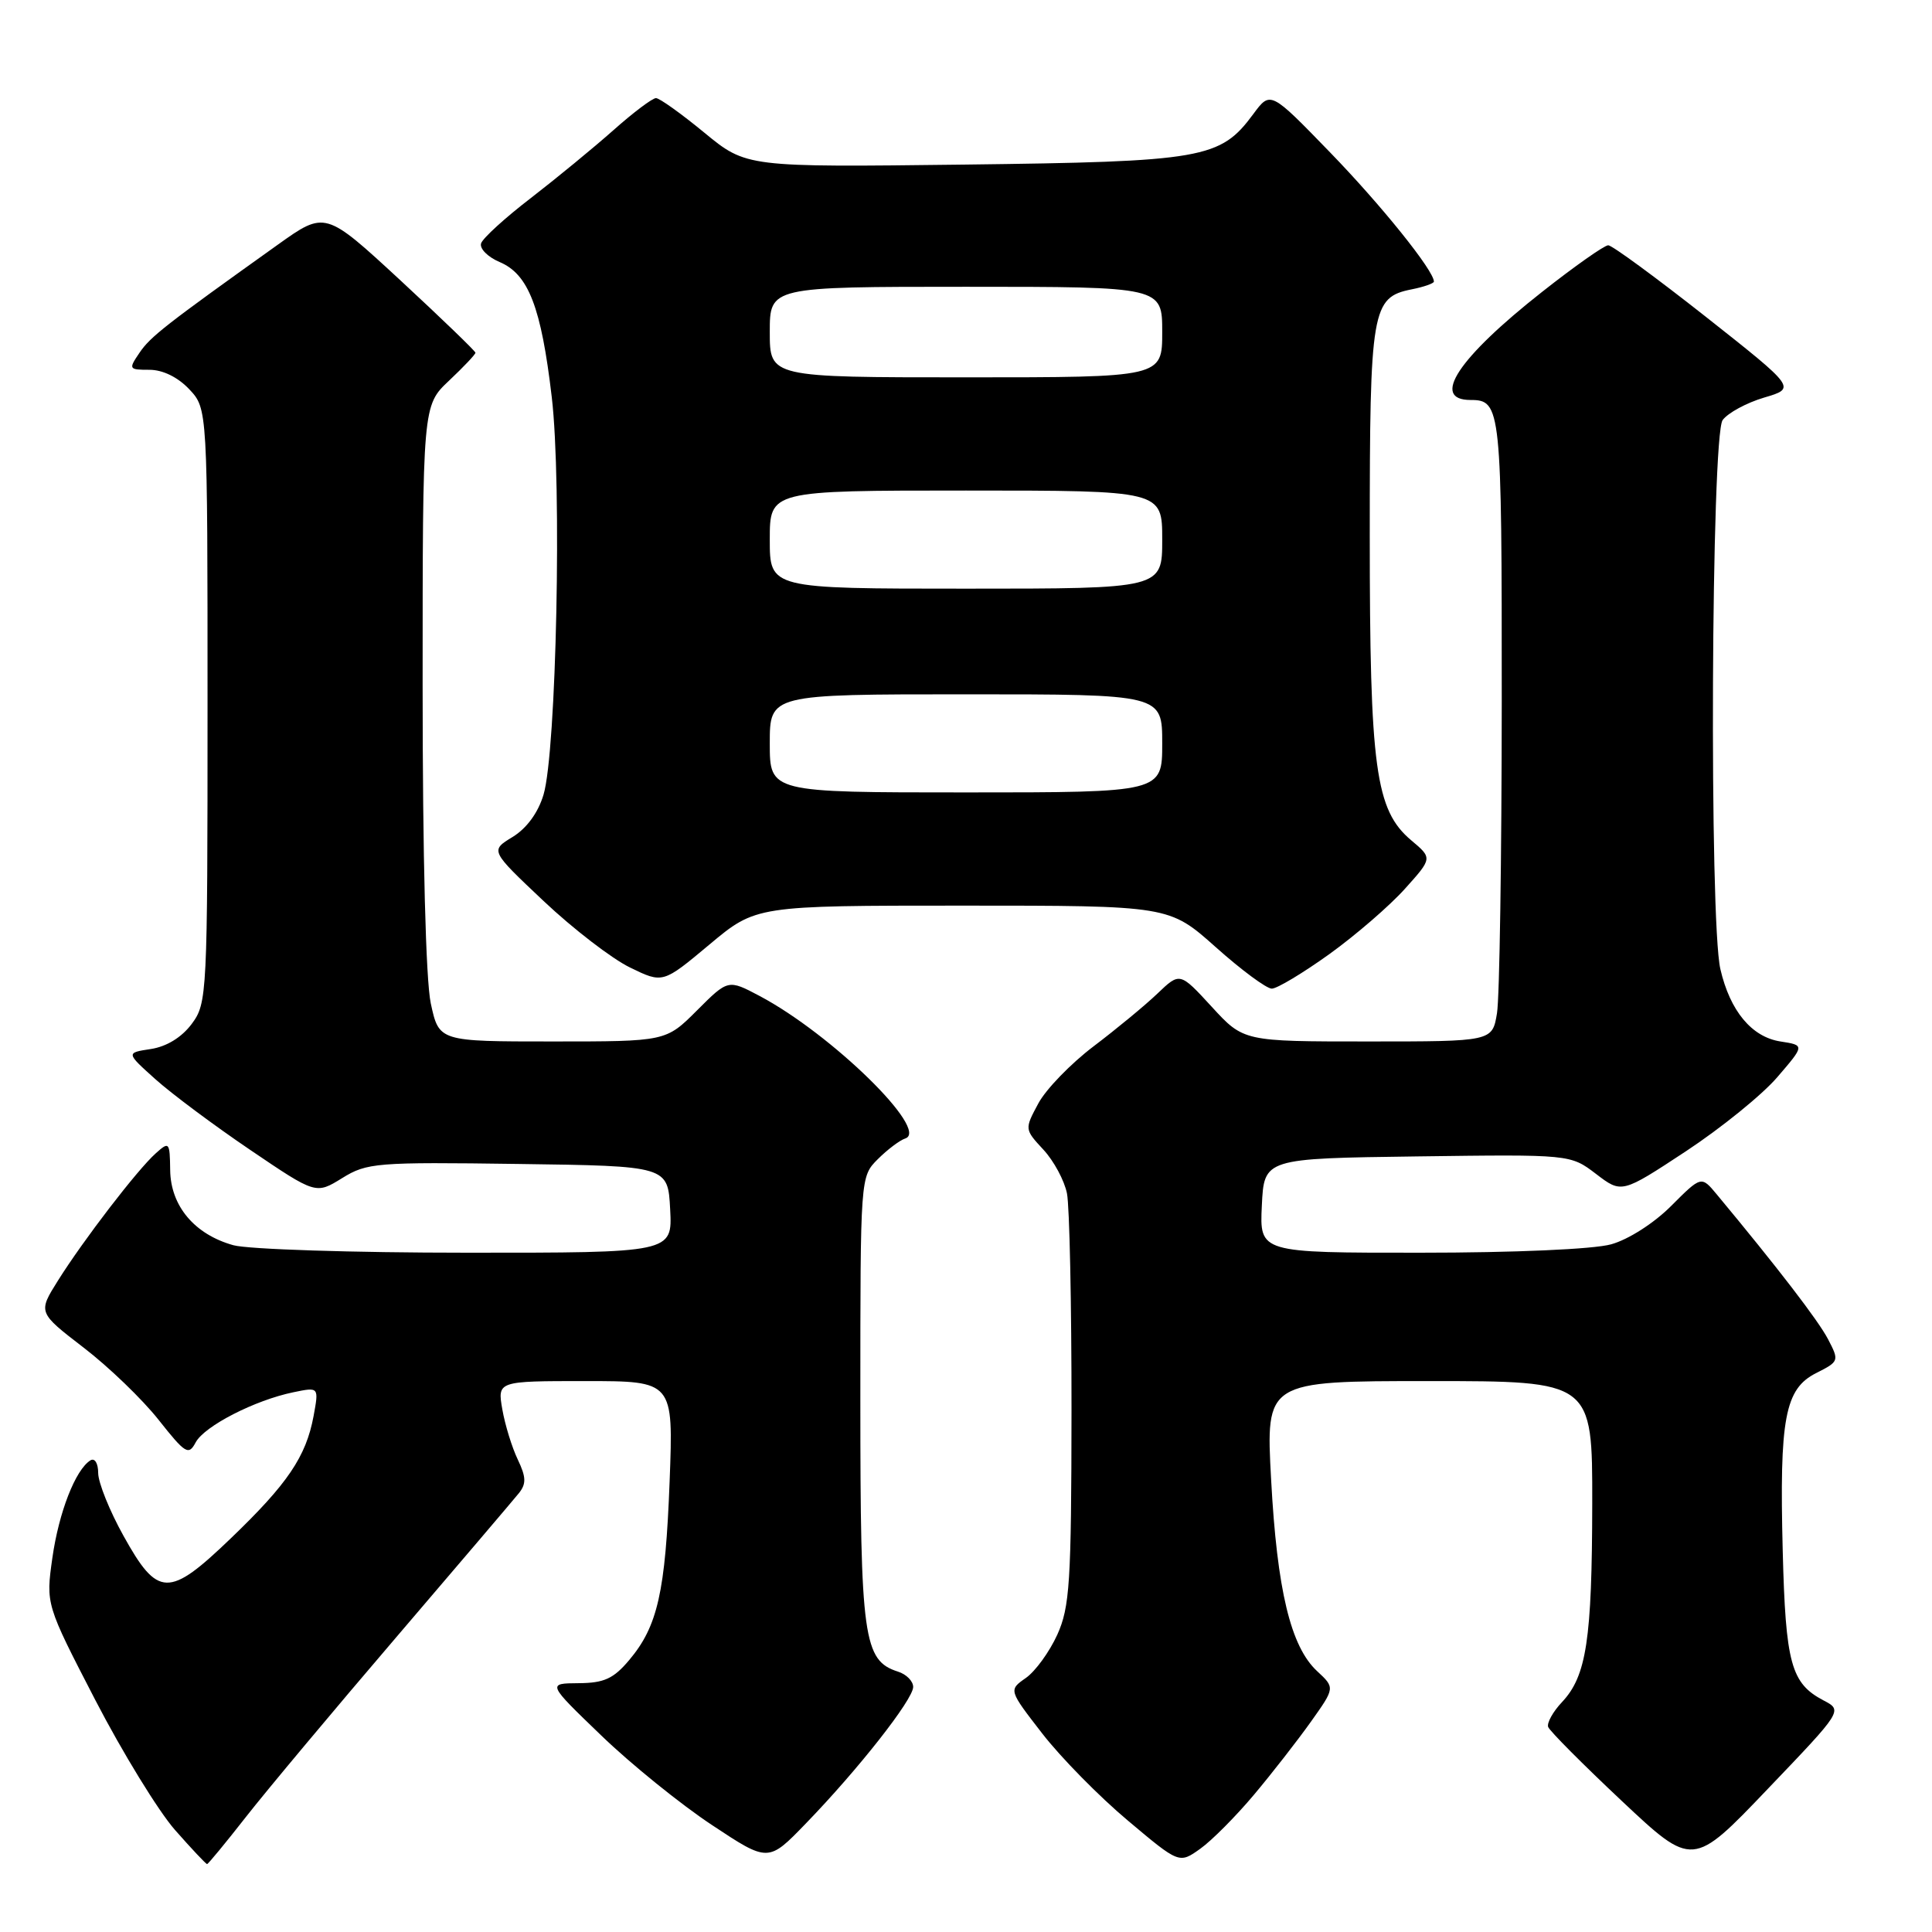 <?xml version="1.0" encoding="UTF-8" standalone="no"?>
<!DOCTYPE svg PUBLIC "-//W3C//DTD SVG 1.1//EN" "http://www.w3.org/Graphics/SVG/1.1/DTD/svg11.dtd" >
<svg xmlns="http://www.w3.org/2000/svg" xmlns:xlink="http://www.w3.org/1999/xlink" version="1.1" viewBox="0 0 256 256">
 <g >
 <path fill="currentColor"
d=" M 32.59 240.75 C 35.28 237.31 44.23 226.61 52.49 216.96 C 60.74 207.31 68.06 198.72 68.75 197.86 C 69.75 196.61 69.72 195.73 68.61 193.40 C 67.84 191.80 66.92 188.81 66.56 186.75 C 65.91 183.00 65.91 183.00 77.57 183.00 C 89.23 183.00 89.23 183.00 88.73 196.25 C 88.17 210.94 87.15 215.49 83.37 219.97 C 81.30 222.43 80.05 223.01 76.66 223.03 C 72.50 223.06 72.50 223.06 79.68 229.97 C 83.62 233.77 90.22 239.10 94.33 241.82 C 101.80 246.77 101.80 246.77 106.77 241.63 C 113.71 234.47 121.00 225.19 121.00 223.53 C 121.00 222.76 120.10 221.85 118.99 221.50 C 114.41 220.04 114.00 217.07 114.00 185.50 C 114.00 155.93 114.00 155.91 116.31 153.60 C 117.58 152.33 119.22 151.09 119.96 150.85 C 123.21 149.76 110.19 137.03 100.67 131.98 C 96.48 129.76 96.48 129.76 92.36 133.88 C 88.24 138.00 88.24 138.00 73.20 138.00 C 58.17 138.00 58.17 138.00 57.08 132.95 C 56.42 129.84 56.00 113.66 56.00 90.82 C 56.00 53.74 56.00 53.74 59.50 50.44 C 61.43 48.62 63.00 46.96 63.00 46.74 C 63.00 46.53 58.52 42.21 53.05 37.14 C 43.09 27.94 43.09 27.94 36.80 32.43 C 21.93 43.05 19.92 44.61 18.48 46.75 C 17.01 48.91 17.06 49.00 19.80 49.00 C 21.57 49.00 23.57 49.98 25.08 51.58 C 27.50 54.16 27.50 54.16 27.50 93.51 C 27.50 131.93 27.45 132.92 25.40 135.68 C 24.07 137.46 22.07 138.68 19.99 139.00 C 16.69 139.50 16.69 139.50 20.59 143.00 C 22.74 144.93 28.40 149.15 33.17 152.38 C 41.85 158.26 41.85 158.26 45.33 156.11 C 48.62 154.07 49.84 153.97 68.65 154.23 C 88.50 154.50 88.50 154.50 88.80 160.25 C 89.10 166.00 89.10 166.00 61.80 165.99 C 46.78 165.99 32.89 165.54 30.93 165.00 C 25.78 163.57 22.61 159.80 22.55 155.05 C 22.50 151.31 22.42 151.22 20.63 152.83 C 18.21 154.99 11.05 164.31 7.67 169.70 C 5.03 173.91 5.03 173.91 11.07 178.56 C 14.40 181.11 18.87 185.42 21.01 188.13 C 24.57 192.63 24.99 192.89 25.93 191.12 C 27.09 188.96 33.77 185.53 38.88 184.48 C 42.26 183.78 42.26 183.78 41.55 187.64 C 40.55 193.01 38.11 196.62 30.55 203.87 C 22.37 211.73 20.91 211.70 16.36 203.50 C 14.52 200.20 13.02 196.46 13.01 195.19 C 13.01 193.90 12.56 193.16 11.99 193.50 C 10.00 194.73 7.80 200.38 6.94 206.42 C 6.07 212.58 6.07 212.58 12.62 225.25 C 16.23 232.22 20.98 239.96 23.17 242.46 C 25.37 244.96 27.29 247.00 27.44 247.00 C 27.58 247.00 29.90 244.19 32.59 240.75 Z  M 166.16 237.81 C 168.55 234.97 171.94 230.61 173.70 228.14 C 176.90 223.64 176.90 223.64 174.53 221.44 C 171.02 218.19 169.22 210.71 168.43 196.05 C 167.72 183.00 167.72 183.00 189.36 183.00 C 211.00 183.00 211.00 183.00 210.98 199.25 C 210.95 217.26 210.22 222.08 206.98 225.53 C 205.77 226.81 204.95 228.30 205.14 228.83 C 205.34 229.37 209.73 233.78 214.89 238.63 C 224.29 247.46 224.29 247.46 234.23 237.05 C 244.18 226.65 244.18 226.65 241.62 225.31 C 237.32 223.05 236.60 220.43 236.22 205.50 C 235.77 187.95 236.50 184.03 240.65 181.94 C 243.70 180.40 243.72 180.32 242.22 177.44 C 240.90 174.93 235.55 167.97 227.47 158.25 C 225.43 155.80 225.43 155.80 221.44 159.79 C 219.16 162.08 215.76 164.25 213.48 164.88 C 211.15 165.53 200.65 165.99 188.20 165.99 C 166.90 166.00 166.90 166.00 167.20 159.75 C 167.50 153.50 167.50 153.50 187.79 153.23 C 208.08 152.96 208.08 152.96 211.48 155.55 C 214.88 158.15 214.88 158.15 223.39 152.55 C 228.06 149.47 233.52 145.05 235.51 142.72 C 239.14 138.50 239.14 138.50 235.92 138.00 C 232.11 137.41 229.24 133.96 227.96 128.42 C 226.47 122.03 226.74 57.73 228.26 55.66 C 228.96 54.71 231.43 53.37 233.76 52.68 C 238.00 51.43 238.00 51.43 226.01 41.96 C 219.41 36.76 213.60 32.50 213.10 32.50 C 212.59 32.50 208.64 35.28 204.33 38.68 C 193.20 47.44 189.53 53.00 194.86 53.00 C 198.90 53.00 199.00 53.99 198.99 92.95 C 198.98 113.60 198.70 132.19 198.36 134.25 C 197.74 138.00 197.74 138.00 181.26 138.00 C 164.78 138.00 164.78 138.00 160.56 133.40 C 156.34 128.81 156.34 128.81 153.37 131.65 C 151.73 133.22 147.92 136.36 144.91 138.64 C 141.90 140.92 138.60 144.32 137.59 146.20 C 135.75 149.62 135.75 149.63 138.25 152.33 C 139.63 153.81 141.04 156.43 141.38 158.14 C 141.72 159.85 141.99 172.78 141.98 186.88 C 141.96 209.74 141.75 212.94 140.09 216.62 C 139.06 218.88 137.19 221.46 135.93 222.34 C 133.64 223.94 133.64 223.94 138.12 229.72 C 140.58 232.89 145.67 238.07 149.43 241.22 C 156.25 246.96 156.25 246.96 159.04 244.97 C 160.57 243.88 163.77 240.66 166.16 237.81 Z  M 176.14 126.43 C 179.64 123.91 184.14 120.02 186.15 117.78 C 189.81 113.71 189.81 113.71 187.00 111.35 C 182.25 107.35 181.50 101.82 181.50 71.00 C 181.50 40.95 181.76 39.40 187.05 38.34 C 188.67 38.02 190.00 37.55 190.00 37.31 C 190.00 35.86 183.03 27.19 176.23 20.18 C 168.34 12.04 168.34 12.04 166.07 15.11 C 161.69 21.04 159.48 21.42 127.70 21.81 C 98.90 22.16 98.90 22.16 93.33 17.58 C 90.27 15.06 87.39 13.00 86.92 13.00 C 86.45 13.00 83.91 14.91 81.28 17.25 C 78.64 19.59 73.71 23.64 70.33 26.25 C 66.94 28.85 63.98 31.55 63.75 32.24 C 63.52 32.93 64.62 34.05 66.20 34.72 C 70.03 36.34 71.71 40.69 73.11 52.61 C 74.47 64.10 73.73 99.58 72.02 105.30 C 71.30 107.70 69.78 109.77 67.91 110.91 C 64.95 112.71 64.95 112.71 72.04 119.40 C 75.94 123.08 81.09 127.04 83.48 128.20 C 87.83 130.32 87.83 130.32 94.00 125.16 C 100.17 120.00 100.17 120.00 127.55 120.00 C 154.92 120.00 154.92 120.00 161.09 125.50 C 164.48 128.53 167.82 131.00 168.52 131.00 C 169.21 131.00 172.64 128.94 176.14 126.43 Z  M 102.00 98.50 C 102.00 92.00 102.00 92.00 128.00 92.00 C 154.00 92.00 154.00 92.00 154.00 98.50 C 154.00 105.00 154.00 105.00 128.00 105.00 C 102.00 105.00 102.00 105.00 102.00 98.50 Z  M 102.00 71.50 C 102.00 65.00 102.00 65.00 128.00 65.00 C 154.00 65.00 154.00 65.00 154.00 71.50 C 154.00 78.00 154.00 78.00 128.00 78.00 C 102.00 78.00 102.00 78.00 102.00 71.50 Z  M 102.00 44.00 C 102.00 38.00 102.00 38.00 128.00 38.00 C 154.00 38.00 154.00 38.00 154.00 44.00 C 154.00 50.00 154.00 50.00 128.00 50.00 C 102.00 50.00 102.00 50.00 102.00 44.00 Z "/>
</g>
</svg>